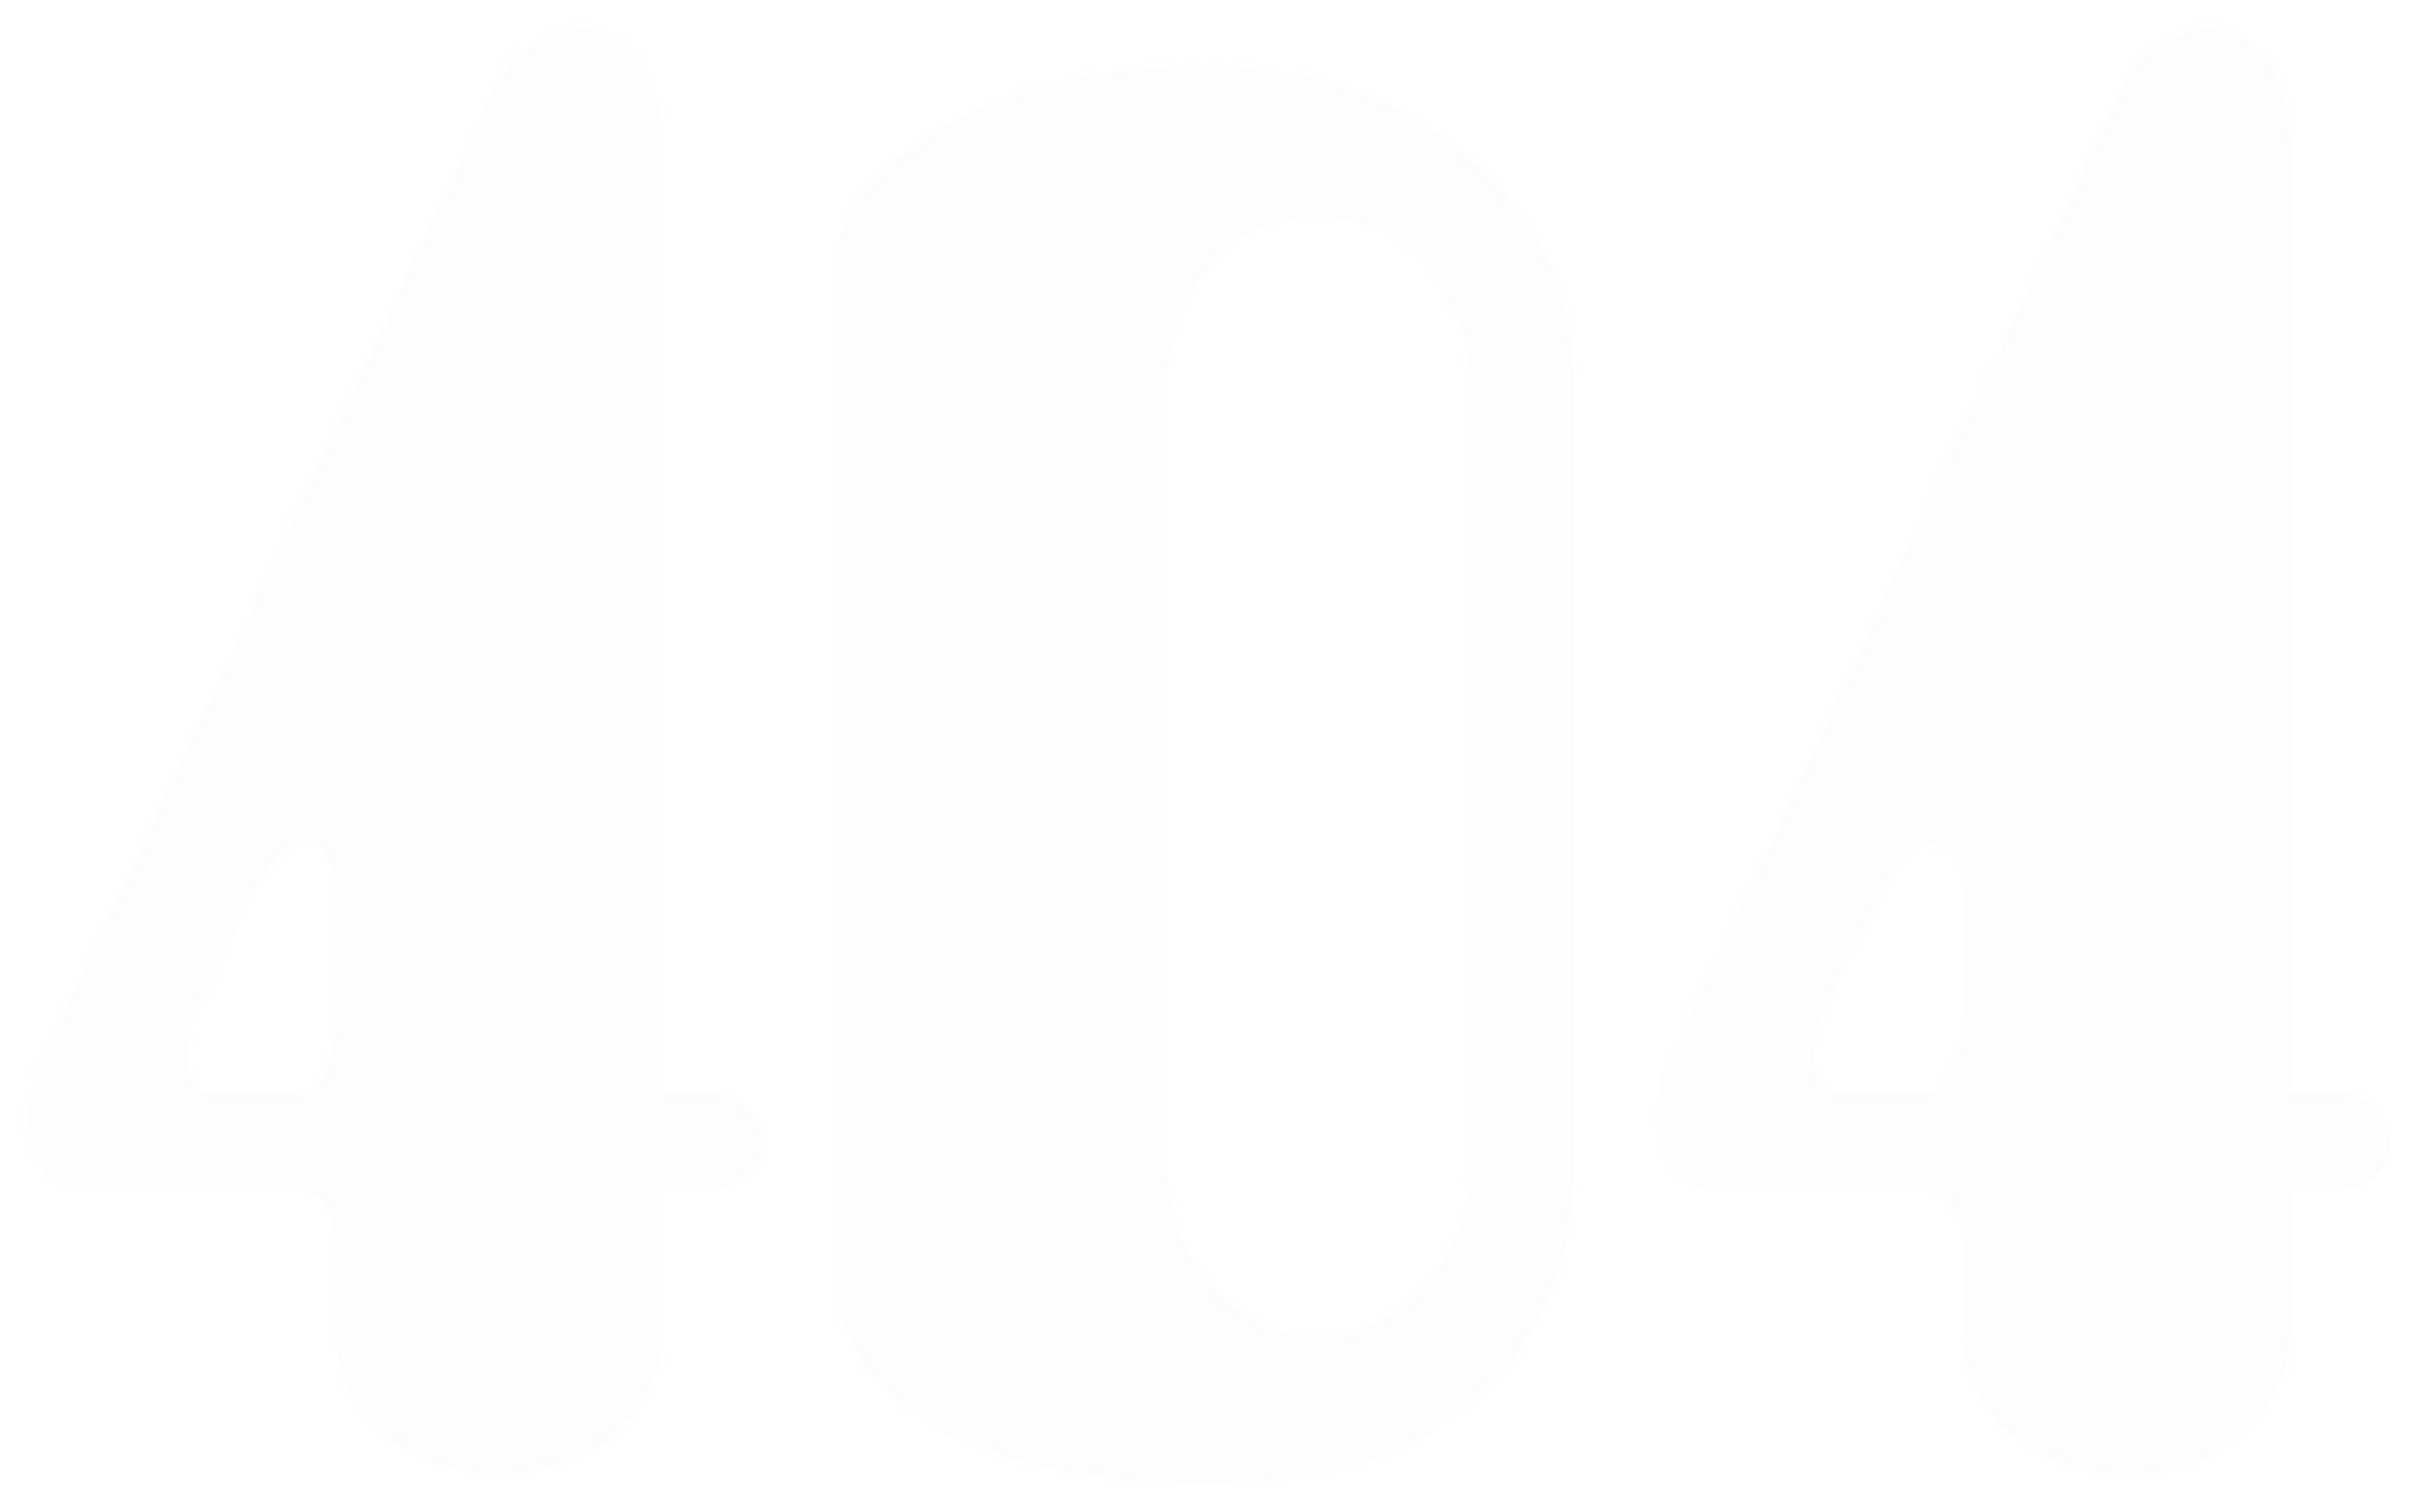 <svg width="339" height="212" fill="none" xmlns="http://www.w3.org/2000/svg"><g filter="url(#a)" fill="#FDFDFD"><path d="M69 8.739c1.457-2.731 3.278-4.825 5.463-6.281C76.83.819 79.197 0 81.563 0c2.914 0 5.463 1.365 7.648 4.096 2.367 2.55 3.641 6.828 3.823 12.836v132.176h6.828c2.003 0 3.641.729 4.916 2.185 1.457 1.275 2.185 2.822 2.185 4.643 0 1.82-.728 3.459-2.185 4.915-1.275 1.275-2.913 1.912-4.916 1.912h-6.828v19.117c0 5.643-2.094 10.559-6.281 14.747-4.188 4.005-9.741 6.008-16.66 6.008-7.101 0-12.745-2.003-16.933-6.008-4.188-4.188-6.282-9.104-6.282-14.747v-11.743c0-2.003-.364-3.642-1.092-4.916-.728-1.457-1.82-2.185-3.277-2.185H14.105c-3.823 0-6.464-1.001-7.92-3.004-1.457-2.185-2.185-4.551-2.185-7.1v-1.093c0-.546.091-1.092.273-1.638l.546-3.277c.364-1.093.82-2.003 1.366-2.731L69 8.739ZM29.947 149.108h11.197c2.003 0 3.46-.819 4.37-2.457.91-1.821 1.365-4.461 1.365-7.92v-18.57c0-2.003-.455-3.46-1.365-4.37-.728-.91-1.639-1.365-2.731-1.365-.364 0-.728.091-1.093.273-.182 0-.455.091-.819.273-.91.364-1.82 1.092-2.731 2.185-.91.91-1.73 2.093-2.458 3.55L28.307 136a21.345 21.345 0 0 0-1.639 4.369c-.364 1.457-.546 2.731-.546 3.824 0 1.456.273 2.64.82 3.55.728.91 1.729 1.365 3.004 1.365ZM117.384 32.771c0-7.282 5.007-13.655 15.021-19.116 10.014-5.644 22.213-8.466 36.597-8.466s26.583 4.187 36.597 12.562c10.014 8.375 15.021 19.39 15.021 33.044V158.94c0 13.472-4.461 24.396-13.383 32.771-8.739 8.193-21.484 12.289-38.235 12.289-16.569 0-29.314-2.731-38.236-8.193-8.921-5.644-13.382-12.016-13.382-19.116V32.771Zm67.185-6.281c-5.826 0-10.833 2.367-15.021 7.1-4.006 4.734-6.008 10.469-6.008 17.205V158.94c0 6.736 2.093 12.471 6.281 17.205 4.188 4.733 9.104 7.1 14.748 7.1 5.826 0 10.834-2.367 15.021-7.1 4.37-4.734 6.555-10.469 6.555-17.205V50.795c0-6.736-2.094-12.471-6.282-17.205-4.187-4.733-9.285-7.1-15.294-7.1ZM297.038 8.739c1.456-2.731 3.277-4.825 5.462-6.281C304.867.819 307.234 0 309.601 0c2.913 0 5.462 1.365 7.647 4.096 2.367 2.55 3.641 6.828 3.823 12.836v132.176h6.828c2.003 0 3.642.729 4.916 2.185 1.457 1.275 2.185 2.822 2.185 4.643 0 1.82-.728 3.459-2.185 4.915-1.274 1.275-2.913 1.912-4.916 1.912h-6.828v19.117c0 5.643-2.094 10.559-6.281 14.747-4.188 4.005-9.741 6.008-16.66 6.008-7.101 0-12.745-2.003-16.933-6.008-4.188-4.188-6.281-9.104-6.281-14.747v-11.743c0-2.003-.365-3.642-1.093-4.916-.728-1.457-1.821-2.185-3.277-2.185h-28.404c-3.823 0-6.463-1.001-7.92-3.004-1.457-2.185-2.185-4.551-2.185-7.1v-1.093c0-.546.091-1.092.273-1.638l.546-3.277c.365-1.093.82-2.003 1.366-2.731L297.038 8.739Zm-39.055 140.369h11.197c2.003 0 3.46-.819 4.37-2.457.91-1.821 1.366-4.461 1.366-7.92v-18.57c0-2.003-.456-3.46-1.366-4.37-.728-.91-1.639-1.365-2.731-1.365a2.43 2.43 0 0 0-1.093.273c-.182 0-.455.091-.819.273-.91.364-1.821 1.092-2.731 2.185-.91.91-1.73 2.093-2.458 3.55L256.344 136a21.352 21.352 0 0 0-1.639 4.369c-.364 1.457-.546 2.731-.546 3.824 0 1.456.273 2.64.819 3.55.729.91 1.73 1.365 3.005 1.365Z"/></g><defs><filter id="a" x="0" y="0" width="339" height="212" filterUnits="userSpaceOnUse" color-interpolation-filters="sRGB"><feFlood flood-opacity="0" result="BackgroundImageFix"/><feColorMatrix in="SourceAlpha" values="0 0 0 0 0 0 0 0 0 0 0 0 0 0 0 0 0 0 127 0" result="hardAlpha"/><feOffset dy="4"/><feGaussianBlur stdDeviation="2"/><feComposite in2="hardAlpha" operator="out"/><feColorMatrix values="0 0 0 0 0 0 0 0 0 0 0 0 0 0 0 0 0 0 0.25 0"/><feBlend in2="BackgroundImageFix" result="effect1_dropShadow_5235_59875"/><feBlend in="SourceGraphic" in2="effect1_dropShadow_5235_59875" result="shape"/></filter></defs></svg>
